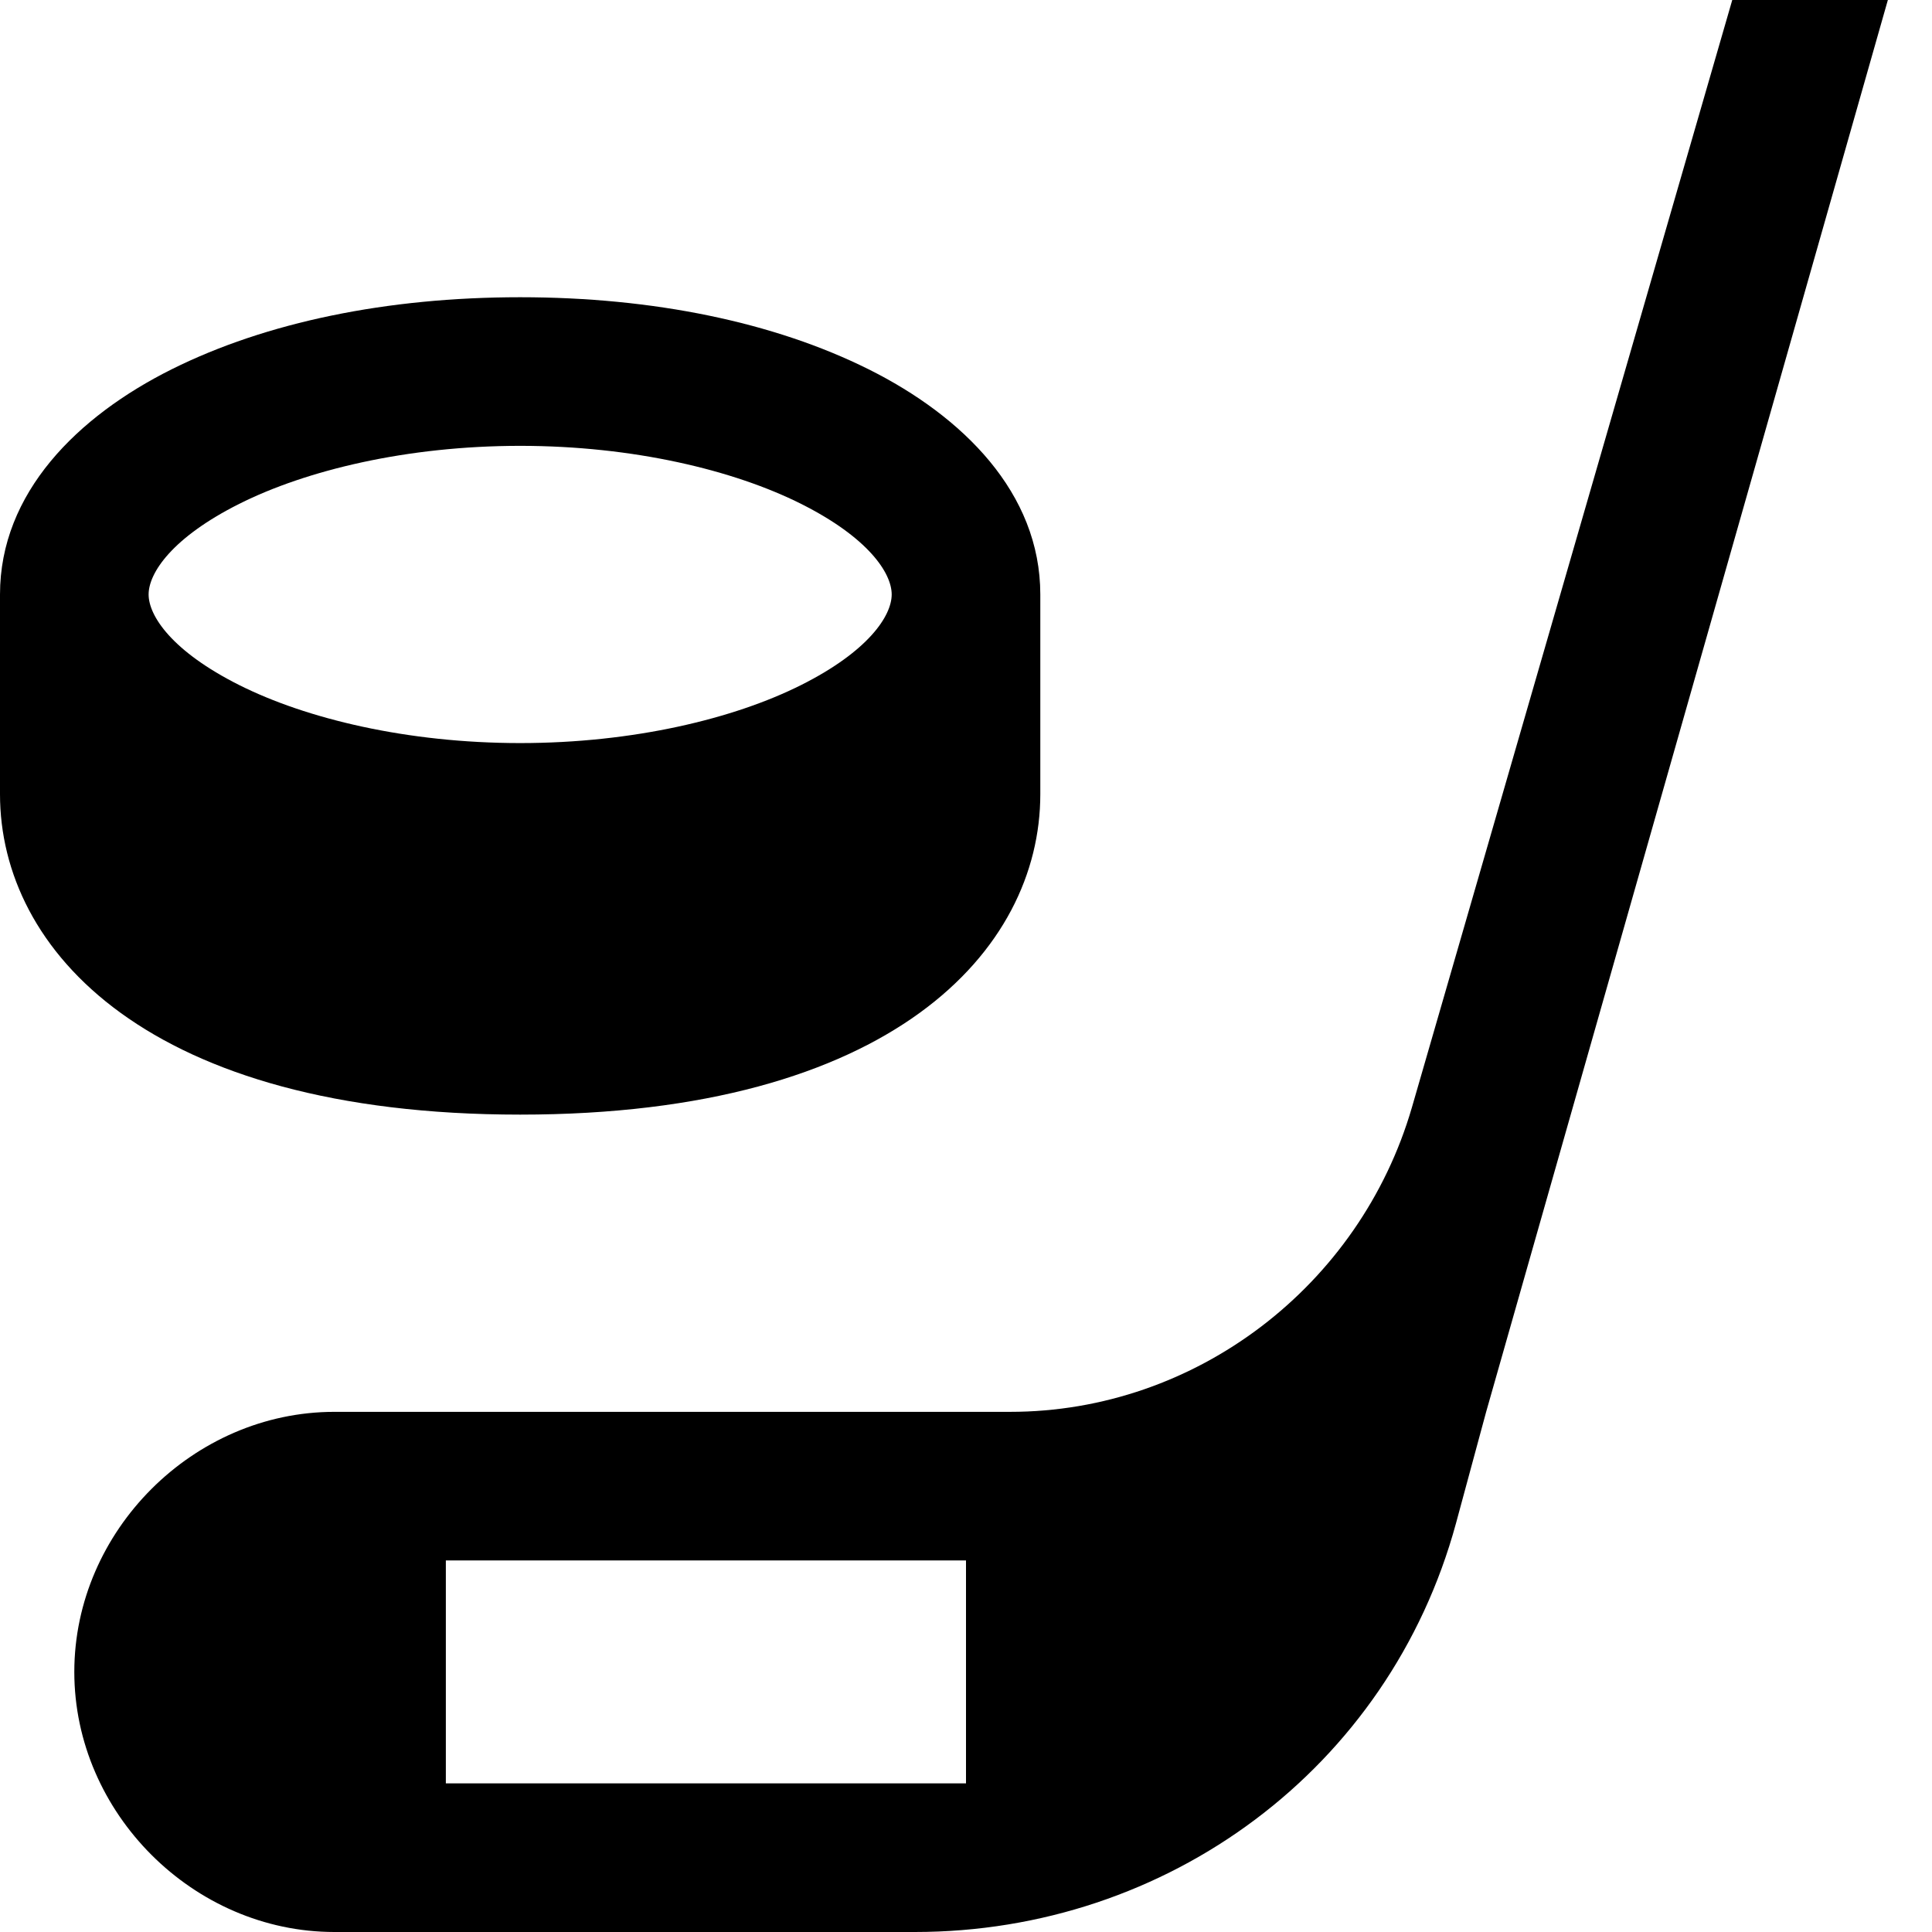 <svg xmlns="http://www.w3.org/2000/svg" xmlns:xlink="http://www.w3.org/1999/xlink" viewBox="0 0 26 26" version="1.1" width="208px" height="208px">
<g id="surface1">
<path style=" " d="M 23.312 0 L 19 14.906 C 18.301 17.305 16.094 19 13.594 19 L 4.5 19 C 2.602 19 1 20.602 1 22.5 C 1 24.398 2.602 26 4.5 26 L 12.312 26 C 15.711 26 18.695 23.801 19.594 20.5 L 20 19 L 25.406 0 Z M 7 4 C 5.207 4 3.582 4.336 2.312 4.969 C 1.043 5.602 0 6.633 0 8 L 0 10.688 C 0 12.789 2 15 7 15 C 12 15 14 12.789 14 10.688 L 14 8 C 14 6.633 12.957 5.602 11.688 4.969 C 10.418 4.336 8.793 4 7 4 Z M 7 6 C 8.523 6 9.879 6.328 10.781 6.781 C 11.684 7.234 12 7.711 12 8 C 12 8.289 11.684 8.766 10.781 9.219 C 9.879 9.672 8.523 10 7 10 C 5.477 10 4.121 9.672 3.219 9.219 C 2.316 8.766 2 8.289 2 8 C 2 7.711 2.316 7.234 3.219 6.781 C 4.121 6.328 5.477 6 7 6 Z M 6 21 L 13 21 L 13 24 L 6 24 Z "/>
</g>
</svg>
